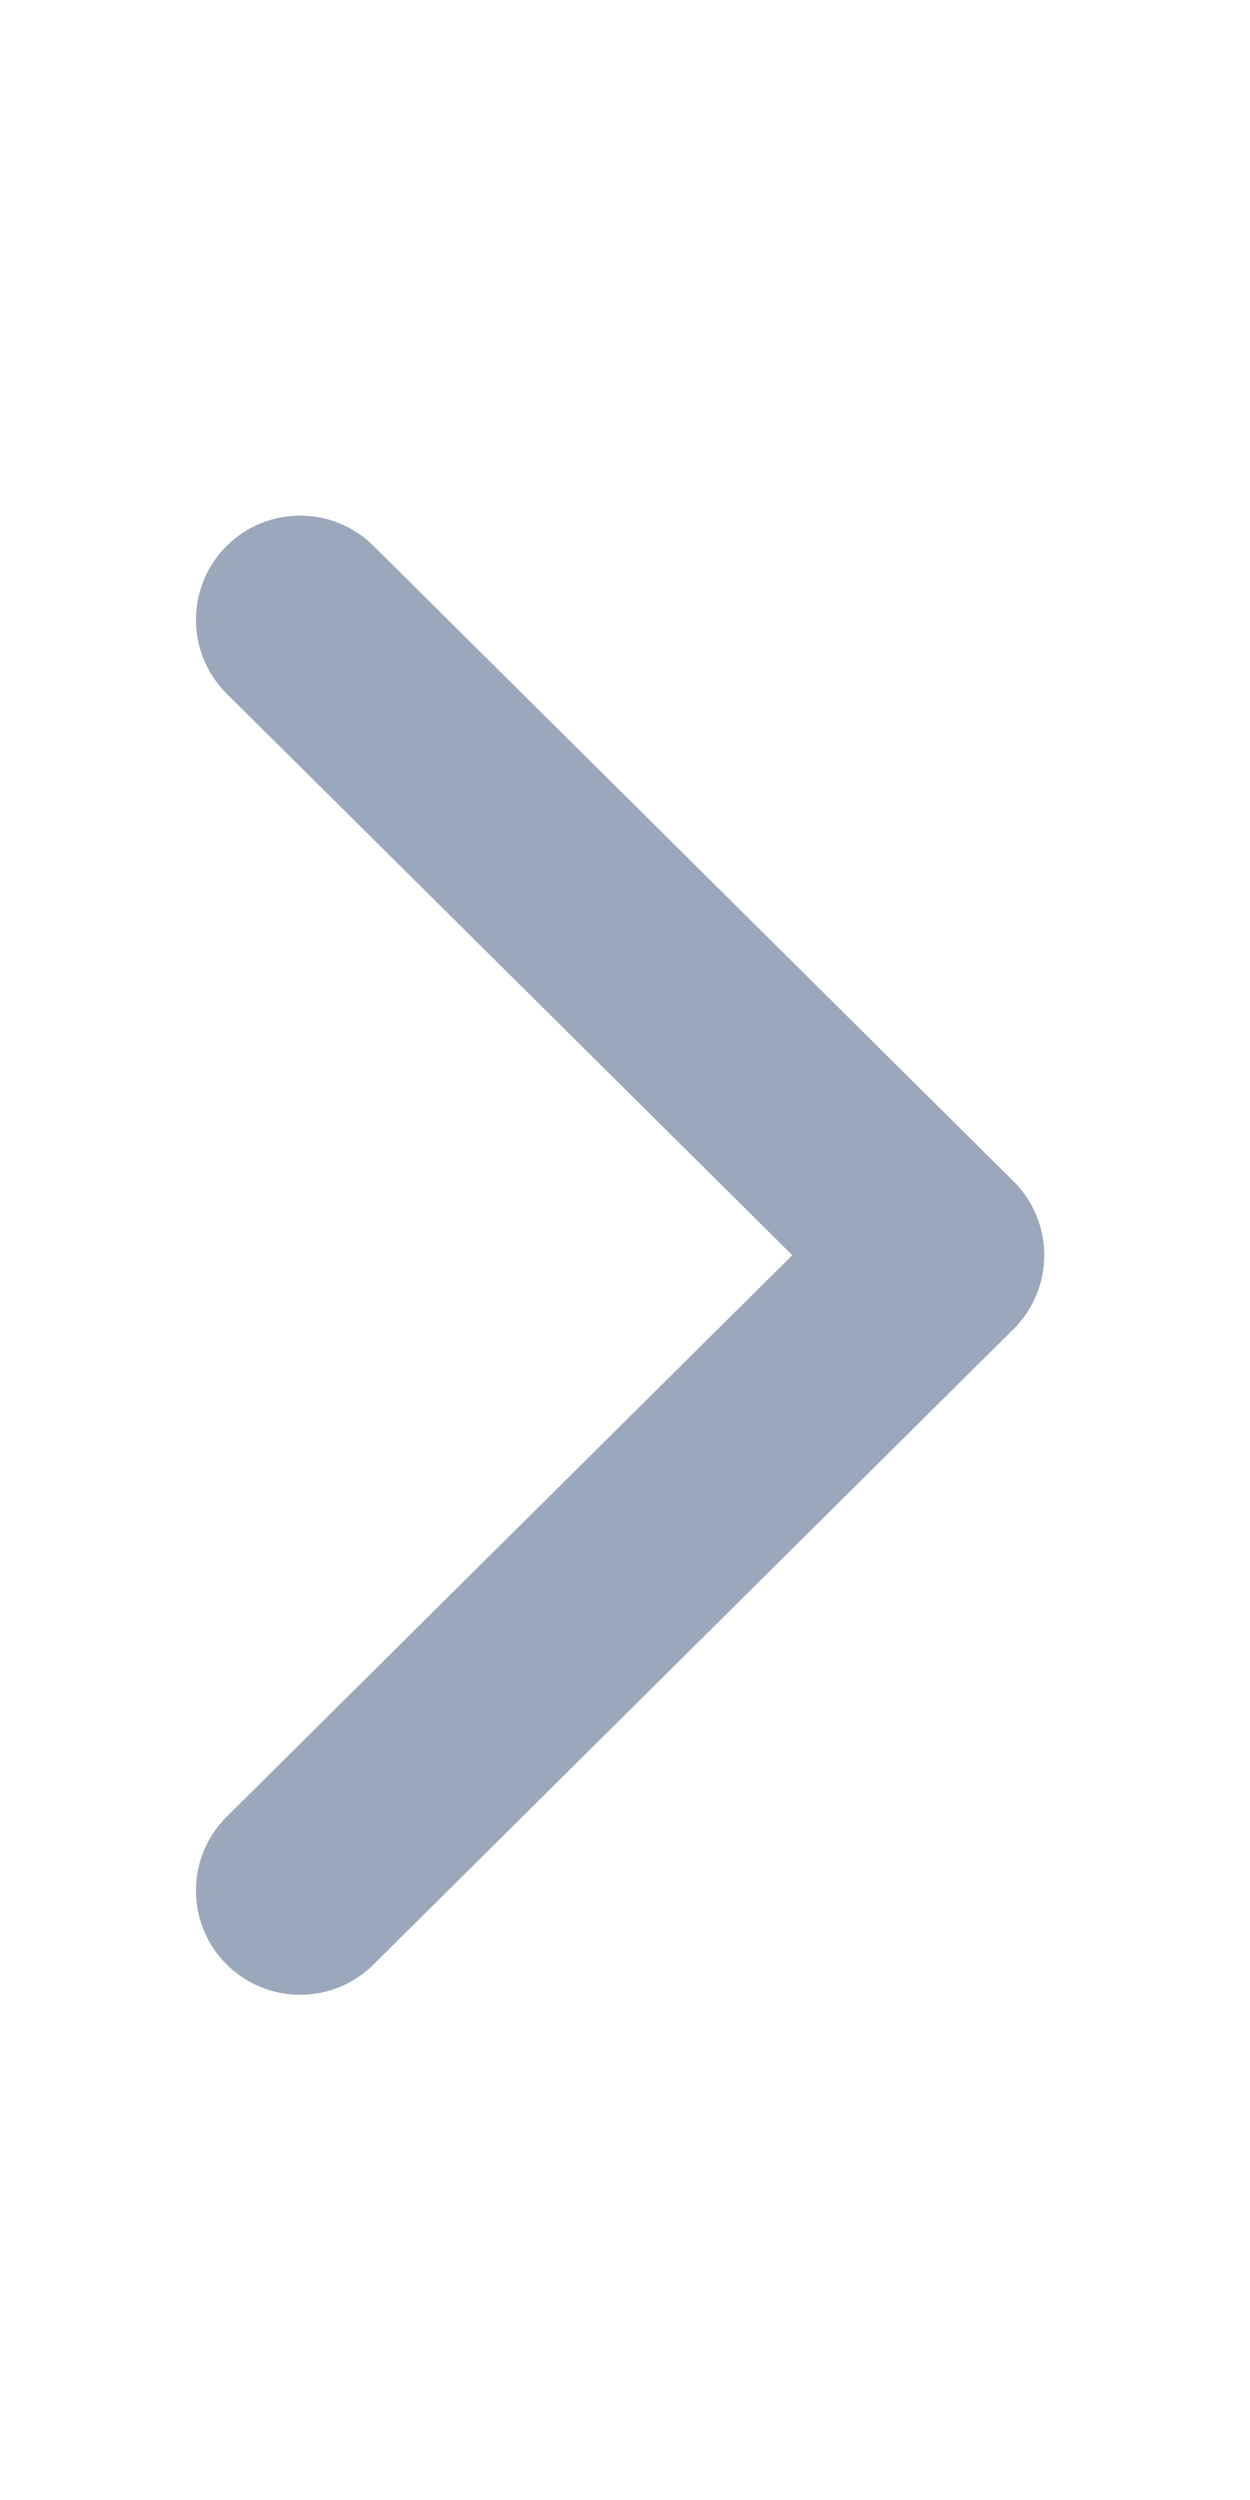 <svg xmlns="http://www.w3.org/2000/svg" width="12" height="24" viewBox="0 0 12 24">
    <path data-name="사각형 21874" style="fill:transparent" d="M0 0h12v24H0z"/>
    <path data-name="패스 16557" d="m147.359 644.6 6.144 6.1-6.144 6.1" transform="translate(-144.478 -638.65)" style="fill:none;stroke:#9ba8bb;stroke-linecap:round;stroke-linejoin:round;stroke-width:2px"/>
</svg>

